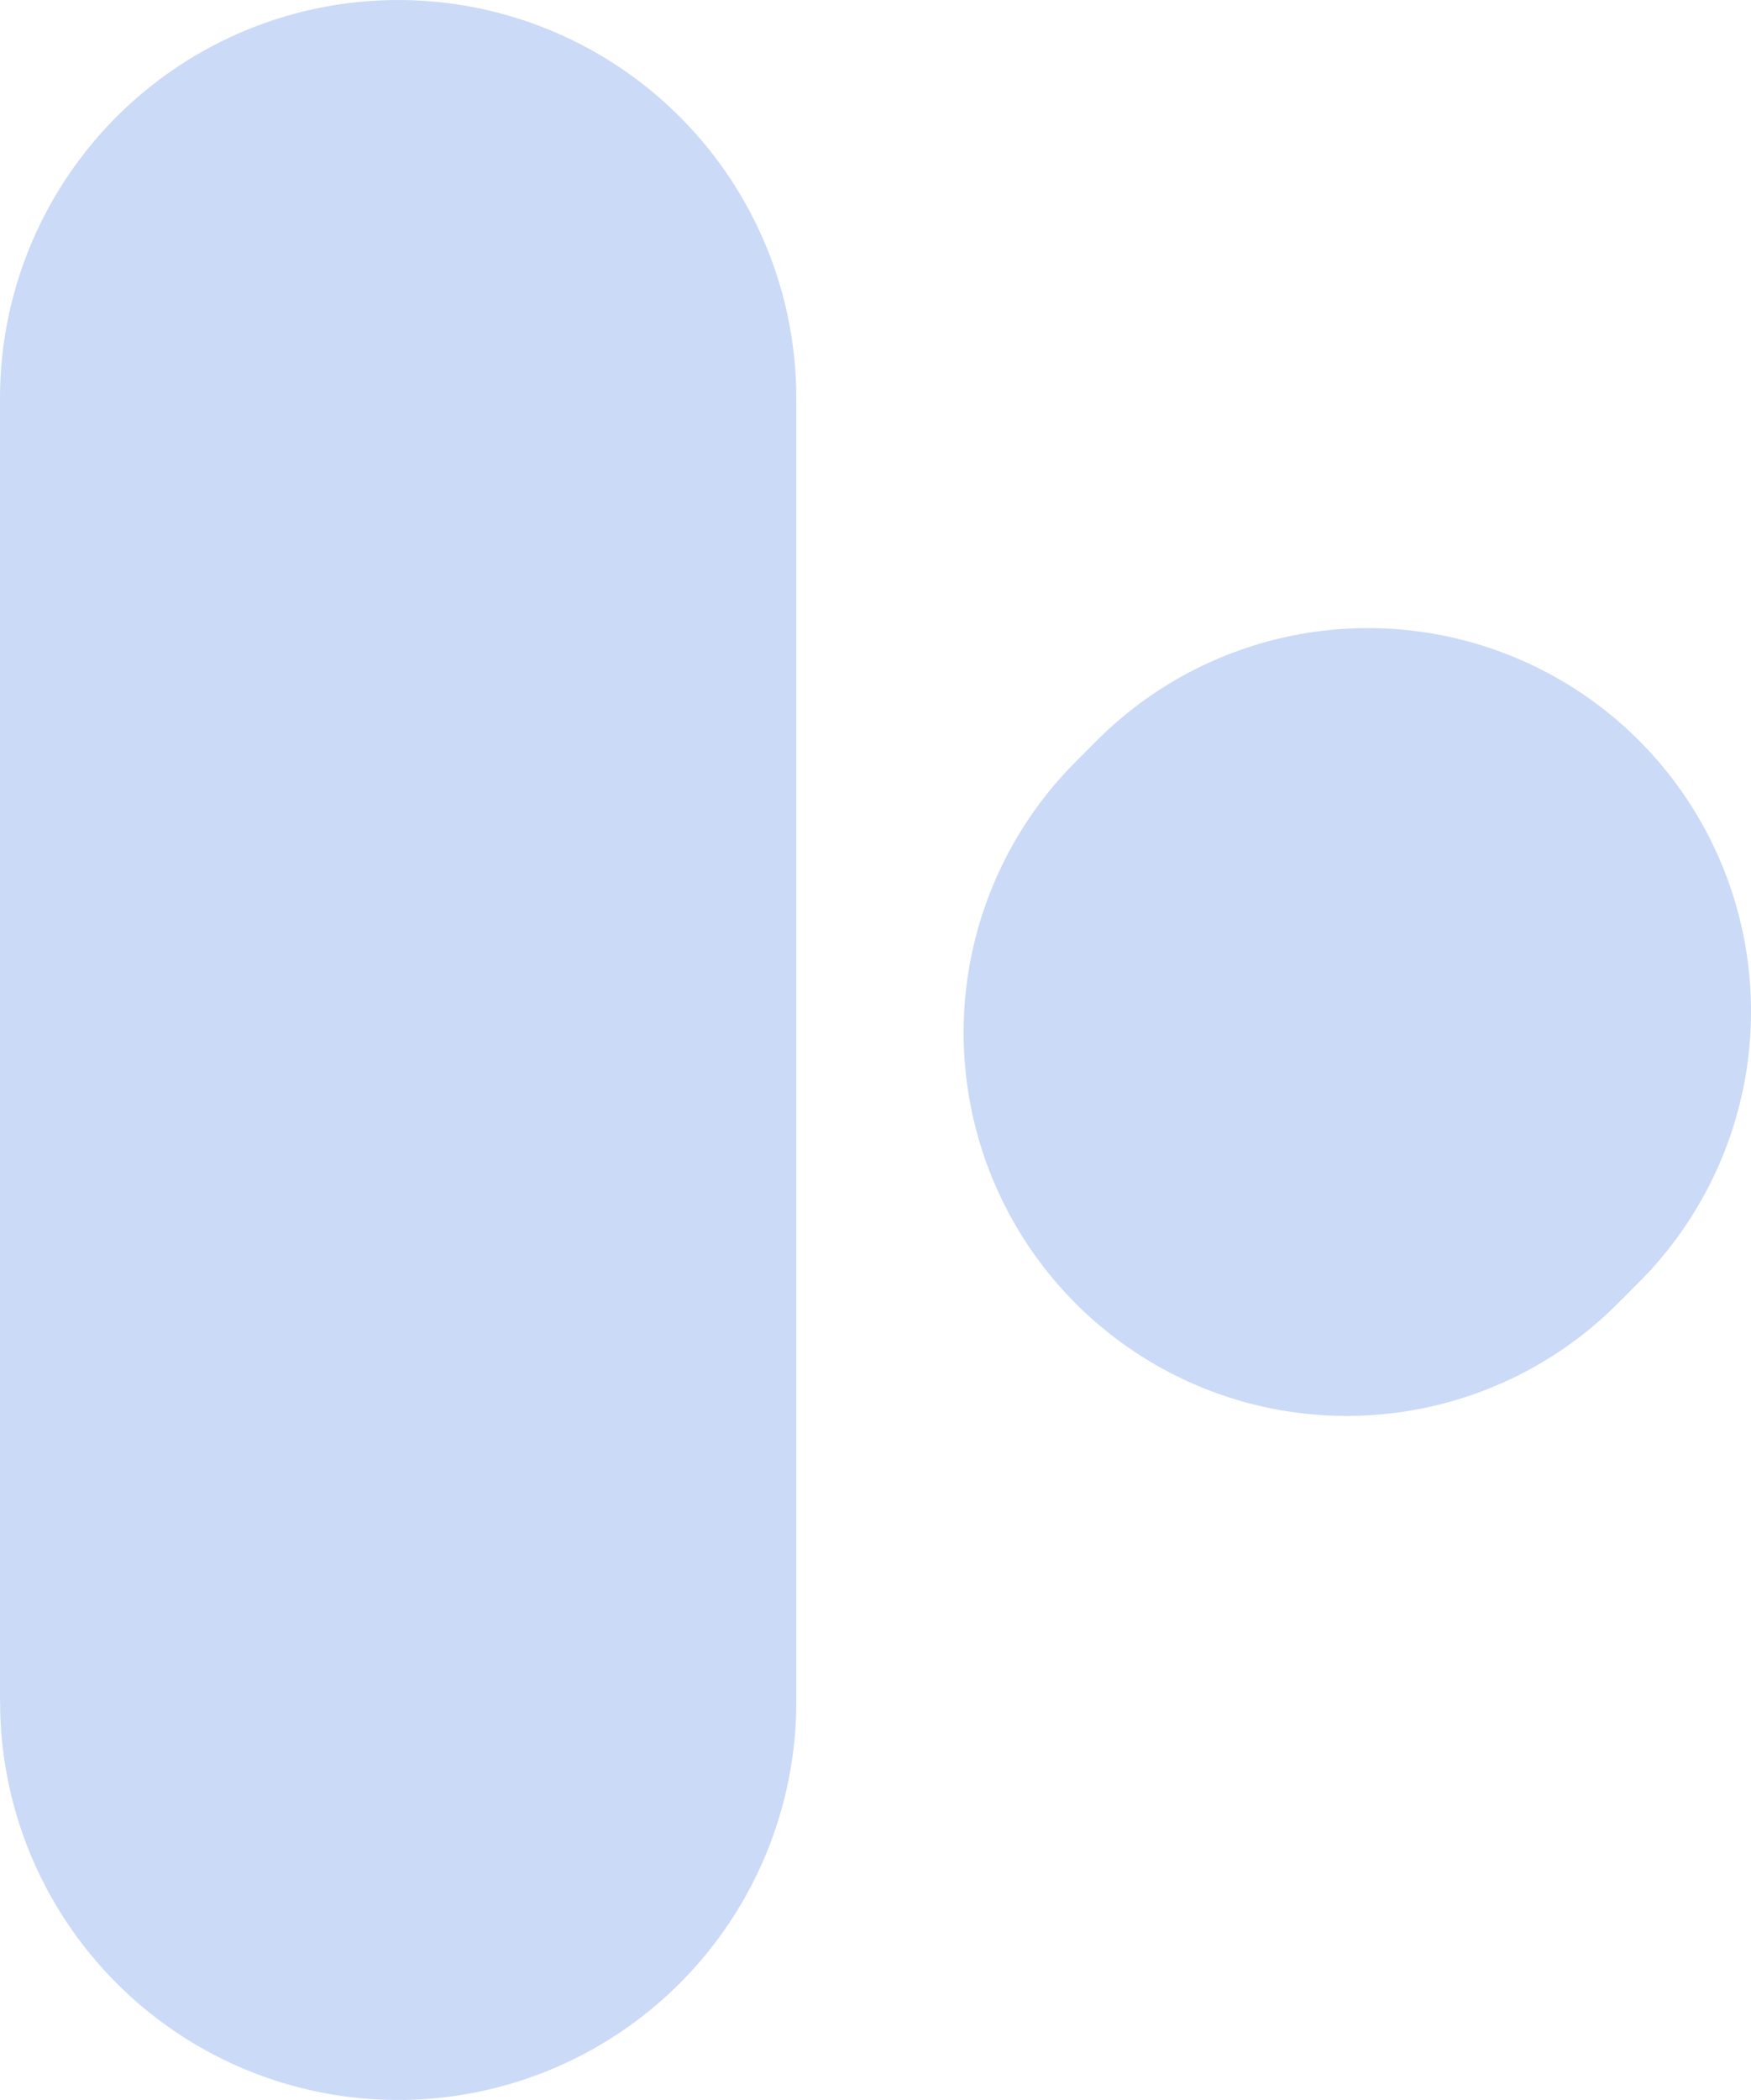 <svg xmlns="http://www.w3.org/2000/svg" width="125.356" height="150.278" viewBox="0 0 125.356 150.278">
  <g id="Group_16047" data-name="Group 16047" transform="translate(-298 -31.566)" opacity="0.27">
    <g id="Group_2" data-name="Group 2" transform="translate(298 31.566)">
      <g id="Group_1" data-name="Group 1" transform="translate(0 0)">
        <g id="logo" transform="translate(0 0)">
          <path id="Union_40" data-name="Union 40" d="M2954,1757.068V1663.8a28.5,28.5,0,1,1,57.007,0l0,93.269a28.5,28.5,0,1,1-57,0Zm77.02-28.484a27.428,27.428,0,0,1,0-38.789l1.517-1.521a27.427,27.427,0,0,1,38.785,38.791l-1.514,1.519a27.426,27.426,0,0,1-38.788,0Z" transform="translate(-2953.999 -1635.294)" fill="#3f78e0"/>
        </g>
      </g>
    </g>
  </g>
</svg>
